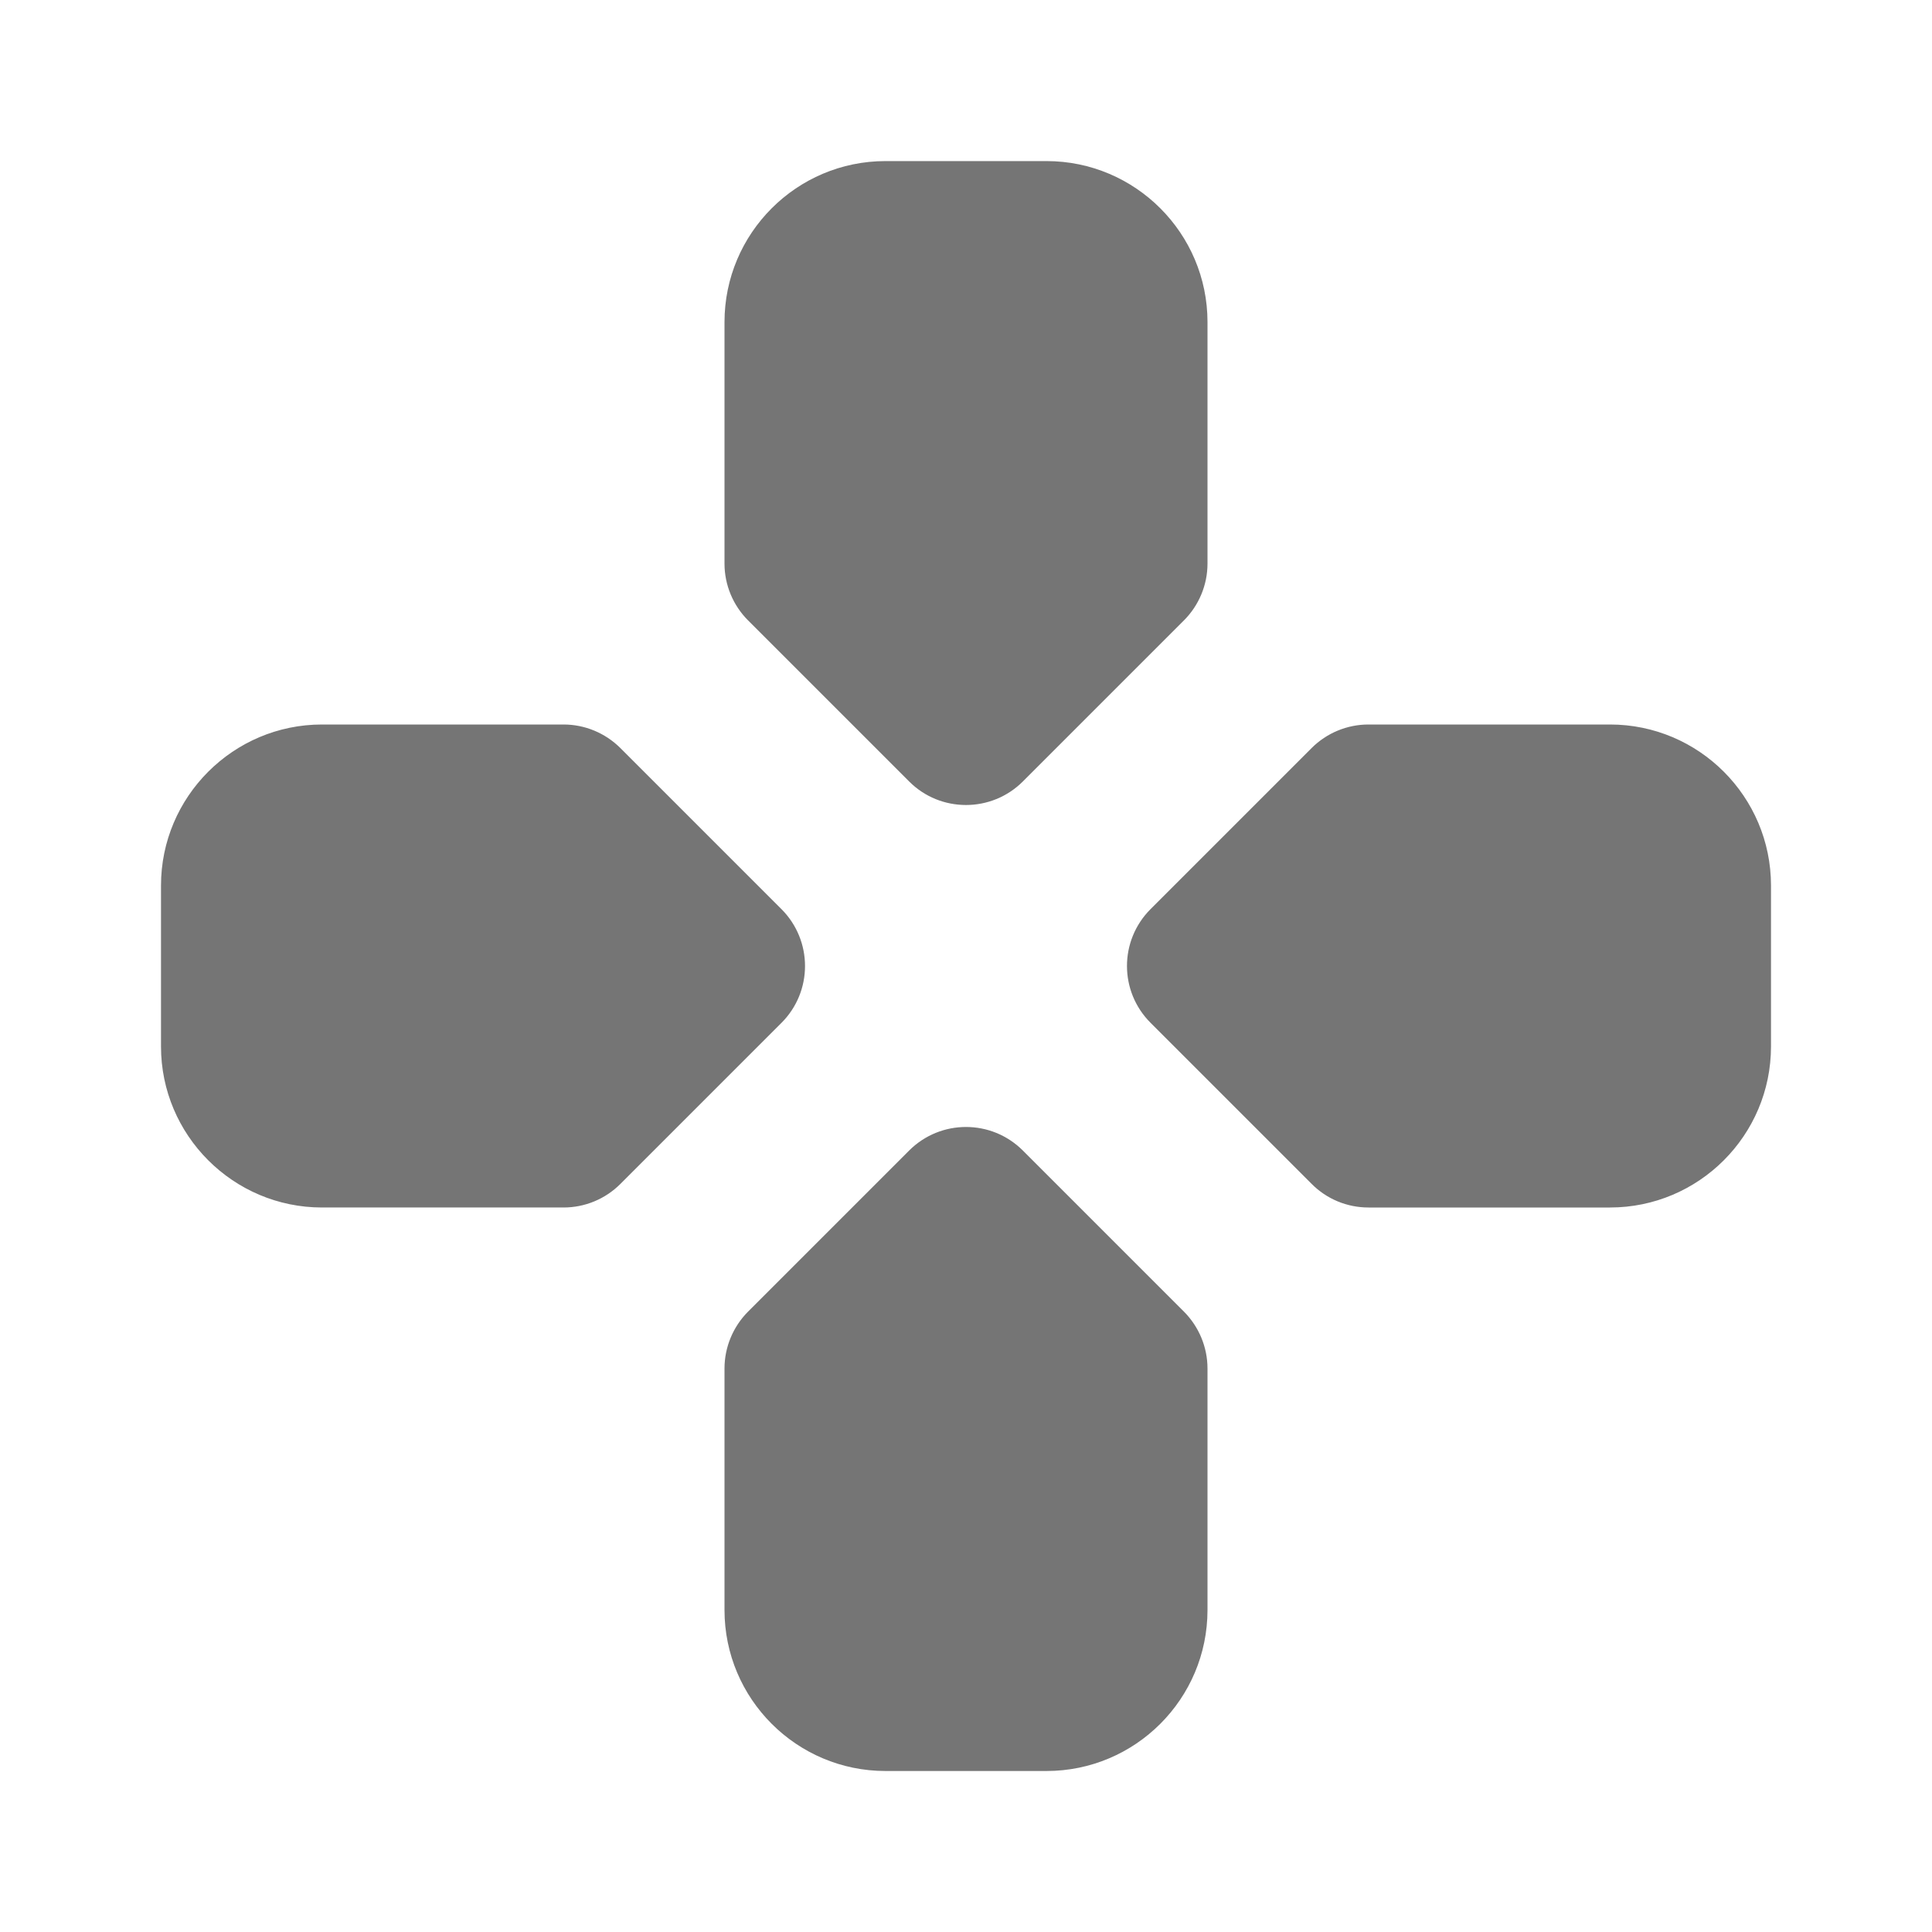 <?xml version="1.0" encoding="utf-8"?>
<!-- Generator: Adobe Illustrator 17.1.0, SVG Export Plug-In . SVG Version: 6.00 Build 0)  -->
<!DOCTYPE svg PUBLIC "-//W3C//DTD SVG 1.1//EN" "http://www.w3.org/Graphics/SVG/1.1/DTD/svg11.dtd">
<svg version="1.1" xmlns="http://www.w3.org/2000/svg" xmlns:xlink="http://www.w3.org/1999/xlink" x="0px" y="0px" width="24px"
	 height="24px" viewBox="0 0 24 24" enable-background="new 0 0 24 24" xml:space="preserve">
<g id="Frame_-_24px">
	<rect y="0" fill="none" width="24" height="24"/>
</g>
<g id="Filled_Icons">
	<g>
		<path fill="#757575" d="M11.293,9.707C11.488,9.903,11.744,10,12,10s0.512-0.098,0.707-0.293l2-2C14.894,7.52,15,7.266,15,7.001
			v-3c0-1.102-0.896-2-2-2h-2c-1.104,0-2,0.898-2,2v3C9,7.266,9.106,7.52,9.293,7.707L11.293,9.707z"/>
		<path fill="#757575" d="M9.707,11.293l-2-2C7.519,9.106,7.266,9,7,9H4c-1.103,0-2,0.898-2,2v2c0,1.102,0.897,2,2,2h3
			c0.266,0,0.519-0.105,0.707-0.293l2-2C10.098,12.317,10.098,11.684,9.707,11.293z"/>
		<path fill="#757575" d="M12.707,14.293c-0.391-0.391-1.023-0.391-1.414,0l-2,2C9.106,16.481,9,16.735,9,17v3c0,1.103,0.896,2,2,2
			h2c1.104,0,2-0.897,2-2v-3c0-0.265-0.106-0.519-0.293-0.707L12.707,14.293z"/>
		<path fill="#757575" d="M20,9h-3c-0.266,0-0.52,0.106-0.707,0.293l-2,2c-0.391,0.391-0.391,1.023,0,1.413l2,2
			C16.48,14.895,16.734,15,17,15h3c1.104,0,2-0.898,2-2v-2C22,9.898,21.104,9,20,9z"/>
	</g>
</g>
</svg>
